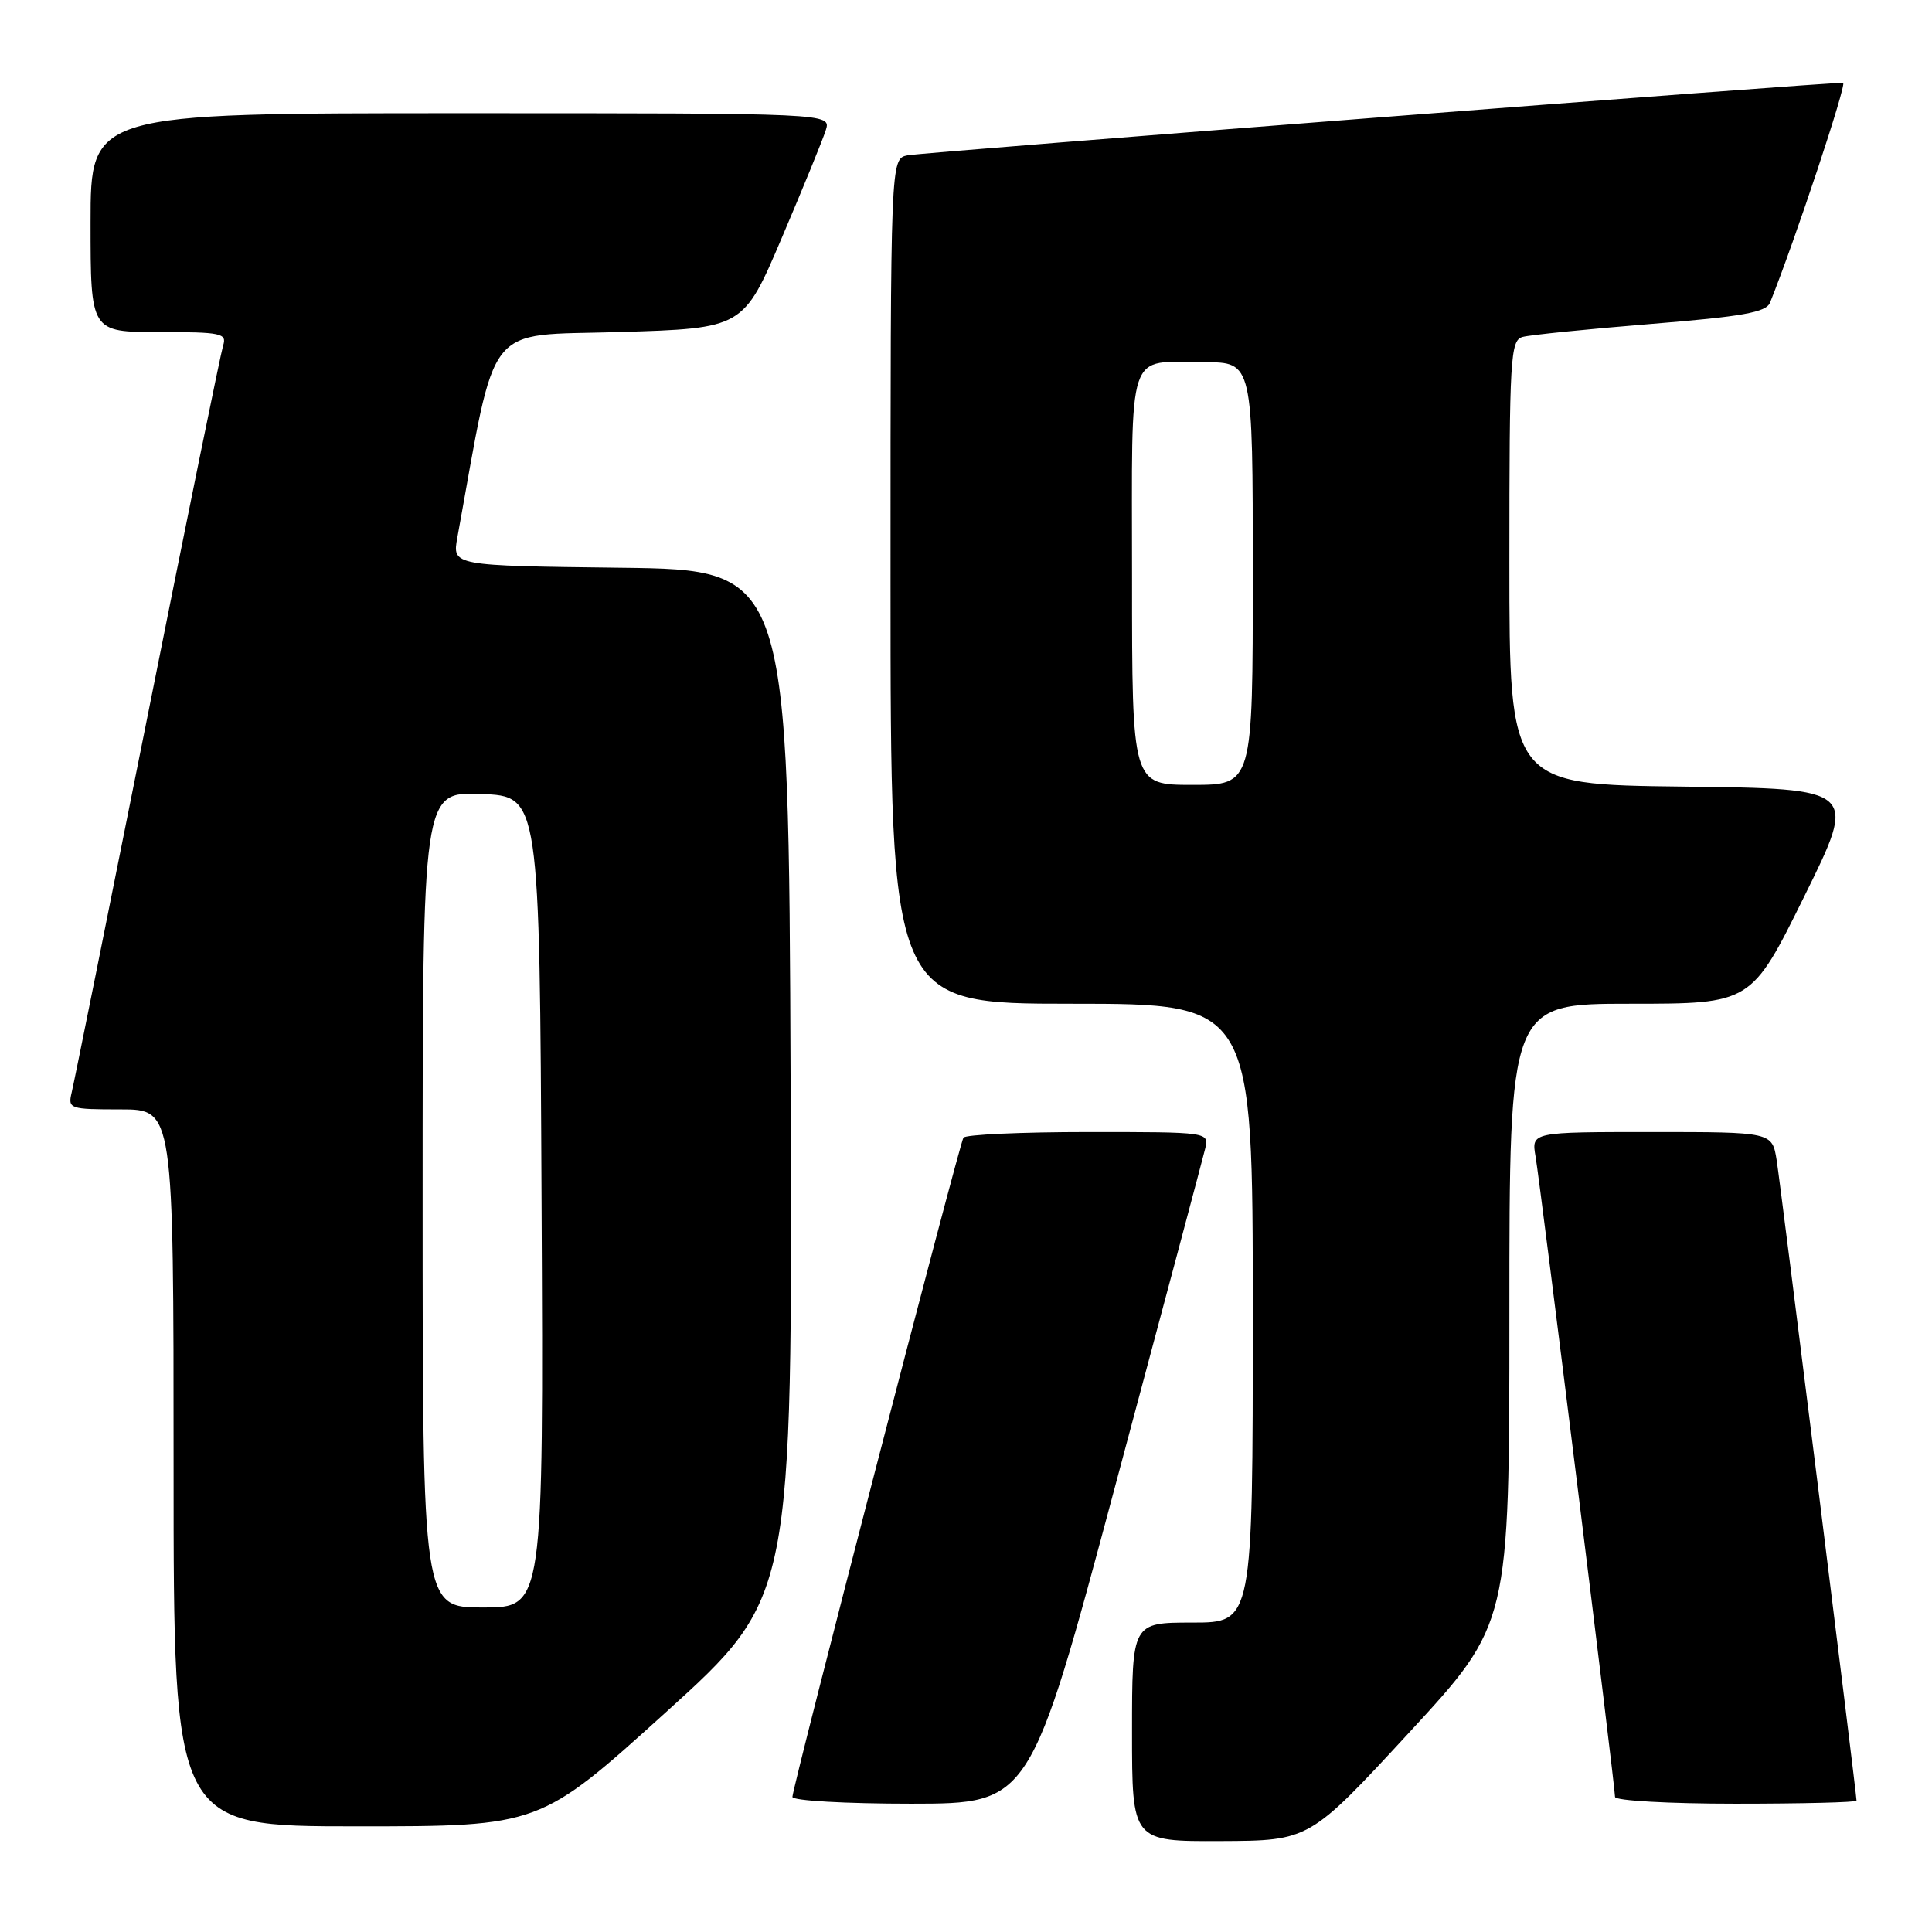 <?xml version="1.0" encoding="UTF-8" standalone="no"?>
<!DOCTYPE svg PUBLIC "-//W3C//DTD SVG 1.1//EN" "http://www.w3.org/Graphics/SVG/1.1/DTD/svg11.dtd" >
<svg xmlns="http://www.w3.org/2000/svg" xmlns:xlink="http://www.w3.org/1999/xlink" version="1.1" viewBox="0 0 256 256">
 <g >
 <path fill="currentColor"
d=" M 186.75 229.54 C 200.00 215.18 200.00 215.18 200.00 174.09 C 200.00 133.00 200.00 133.00 216.02 133.00 C 232.05 133.00 232.05 133.00 239.09 118.75 C 246.13 104.50 246.13 104.50 223.07 104.23 C 200.00 103.96 200.00 103.96 200.00 74.55 C 200.00 47.39 200.13 45.10 201.75 44.65 C 202.71 44.38 210.34 43.61 218.70 42.93 C 230.94 41.94 234.02 41.39 234.54 40.10 C 237.84 31.89 244.78 10.99 244.22 10.97 C 242.14 10.89 122.15 20.19 120.25 20.58 C 118.00 21.04 118.00 21.04 118.00 77.02 C 118.00 133.00 118.00 133.00 142.00 133.00 C 166.00 133.00 166.00 133.00 166.00 174.00 C 166.00 215.00 166.00 215.00 158.00 215.00 C 150.00 215.00 150.00 215.00 150.00 229.50 C 150.00 244.00 150.00 244.00 161.75 243.95 C 173.50 243.90 173.50 243.90 186.75 229.54 Z  M 88.27 226.85 C 105.01 211.69 105.01 211.69 104.76 143.60 C 104.50 75.50 104.50 75.50 82.21 75.23 C 59.92 74.96 59.92 74.96 60.60 71.23 C 65.90 42.11 63.99 44.55 82.04 44.00 C 98.49 43.50 98.49 43.50 103.60 31.50 C 106.41 24.90 109.03 18.49 109.42 17.25 C 110.13 15.00 110.13 15.00 61.07 15.00 C 12.00 15.00 12.00 15.00 12.00 29.50 C 12.00 44.00 12.00 44.00 21.07 44.00 C 29.35 44.00 30.09 44.16 29.56 45.80 C 29.25 46.79 24.73 68.95 19.52 95.05 C 14.30 121.15 9.80 143.51 9.50 144.75 C 8.98 146.92 9.21 147.00 15.98 147.00 C 23.00 147.00 23.00 147.00 23.00 194.50 C 23.00 242.00 23.00 242.00 47.27 242.00 C 71.53 242.00 71.53 242.00 88.27 226.85 Z  M 147.81 196.75 C 154.04 173.51 159.38 153.49 159.68 152.25 C 160.23 150.00 160.23 150.00 144.18 150.00 C 135.34 150.00 127.91 150.34 127.66 150.75 C 127.09 151.67 105.00 236.83 105.00 238.10 C 105.00 238.60 112.04 239.00 120.75 239.00 C 136.50 238.99 136.50 238.99 147.81 196.75 Z  M 246.00 238.60 C 246.00 237.67 235.96 157.17 235.42 153.75 C 234.82 150.00 234.82 150.00 218.87 150.00 C 202.91 150.00 202.91 150.00 203.47 153.25 C 204.10 156.88 214.00 236.68 214.00 238.10 C 214.00 238.60 221.16 239.00 230.00 239.00 C 238.80 239.00 246.00 238.82 246.00 238.60 Z  M 150.00 76.61 C 150.00 45.41 149.13 48.00 159.58 48.00 C 166.00 48.00 166.00 48.00 166.00 76.00 C 166.00 104.00 166.00 104.00 158.00 104.00 C 150.00 104.00 150.00 104.00 150.00 76.61 Z  M 56.00 158.96 C 56.00 104.92 56.00 104.92 63.75 105.21 C 71.50 105.50 71.50 105.50 71.76 159.25 C 72.02 213.00 72.02 213.00 64.01 213.00 C 56.00 213.00 56.00 213.00 56.00 158.96 Z "/>
</g>
</svg>